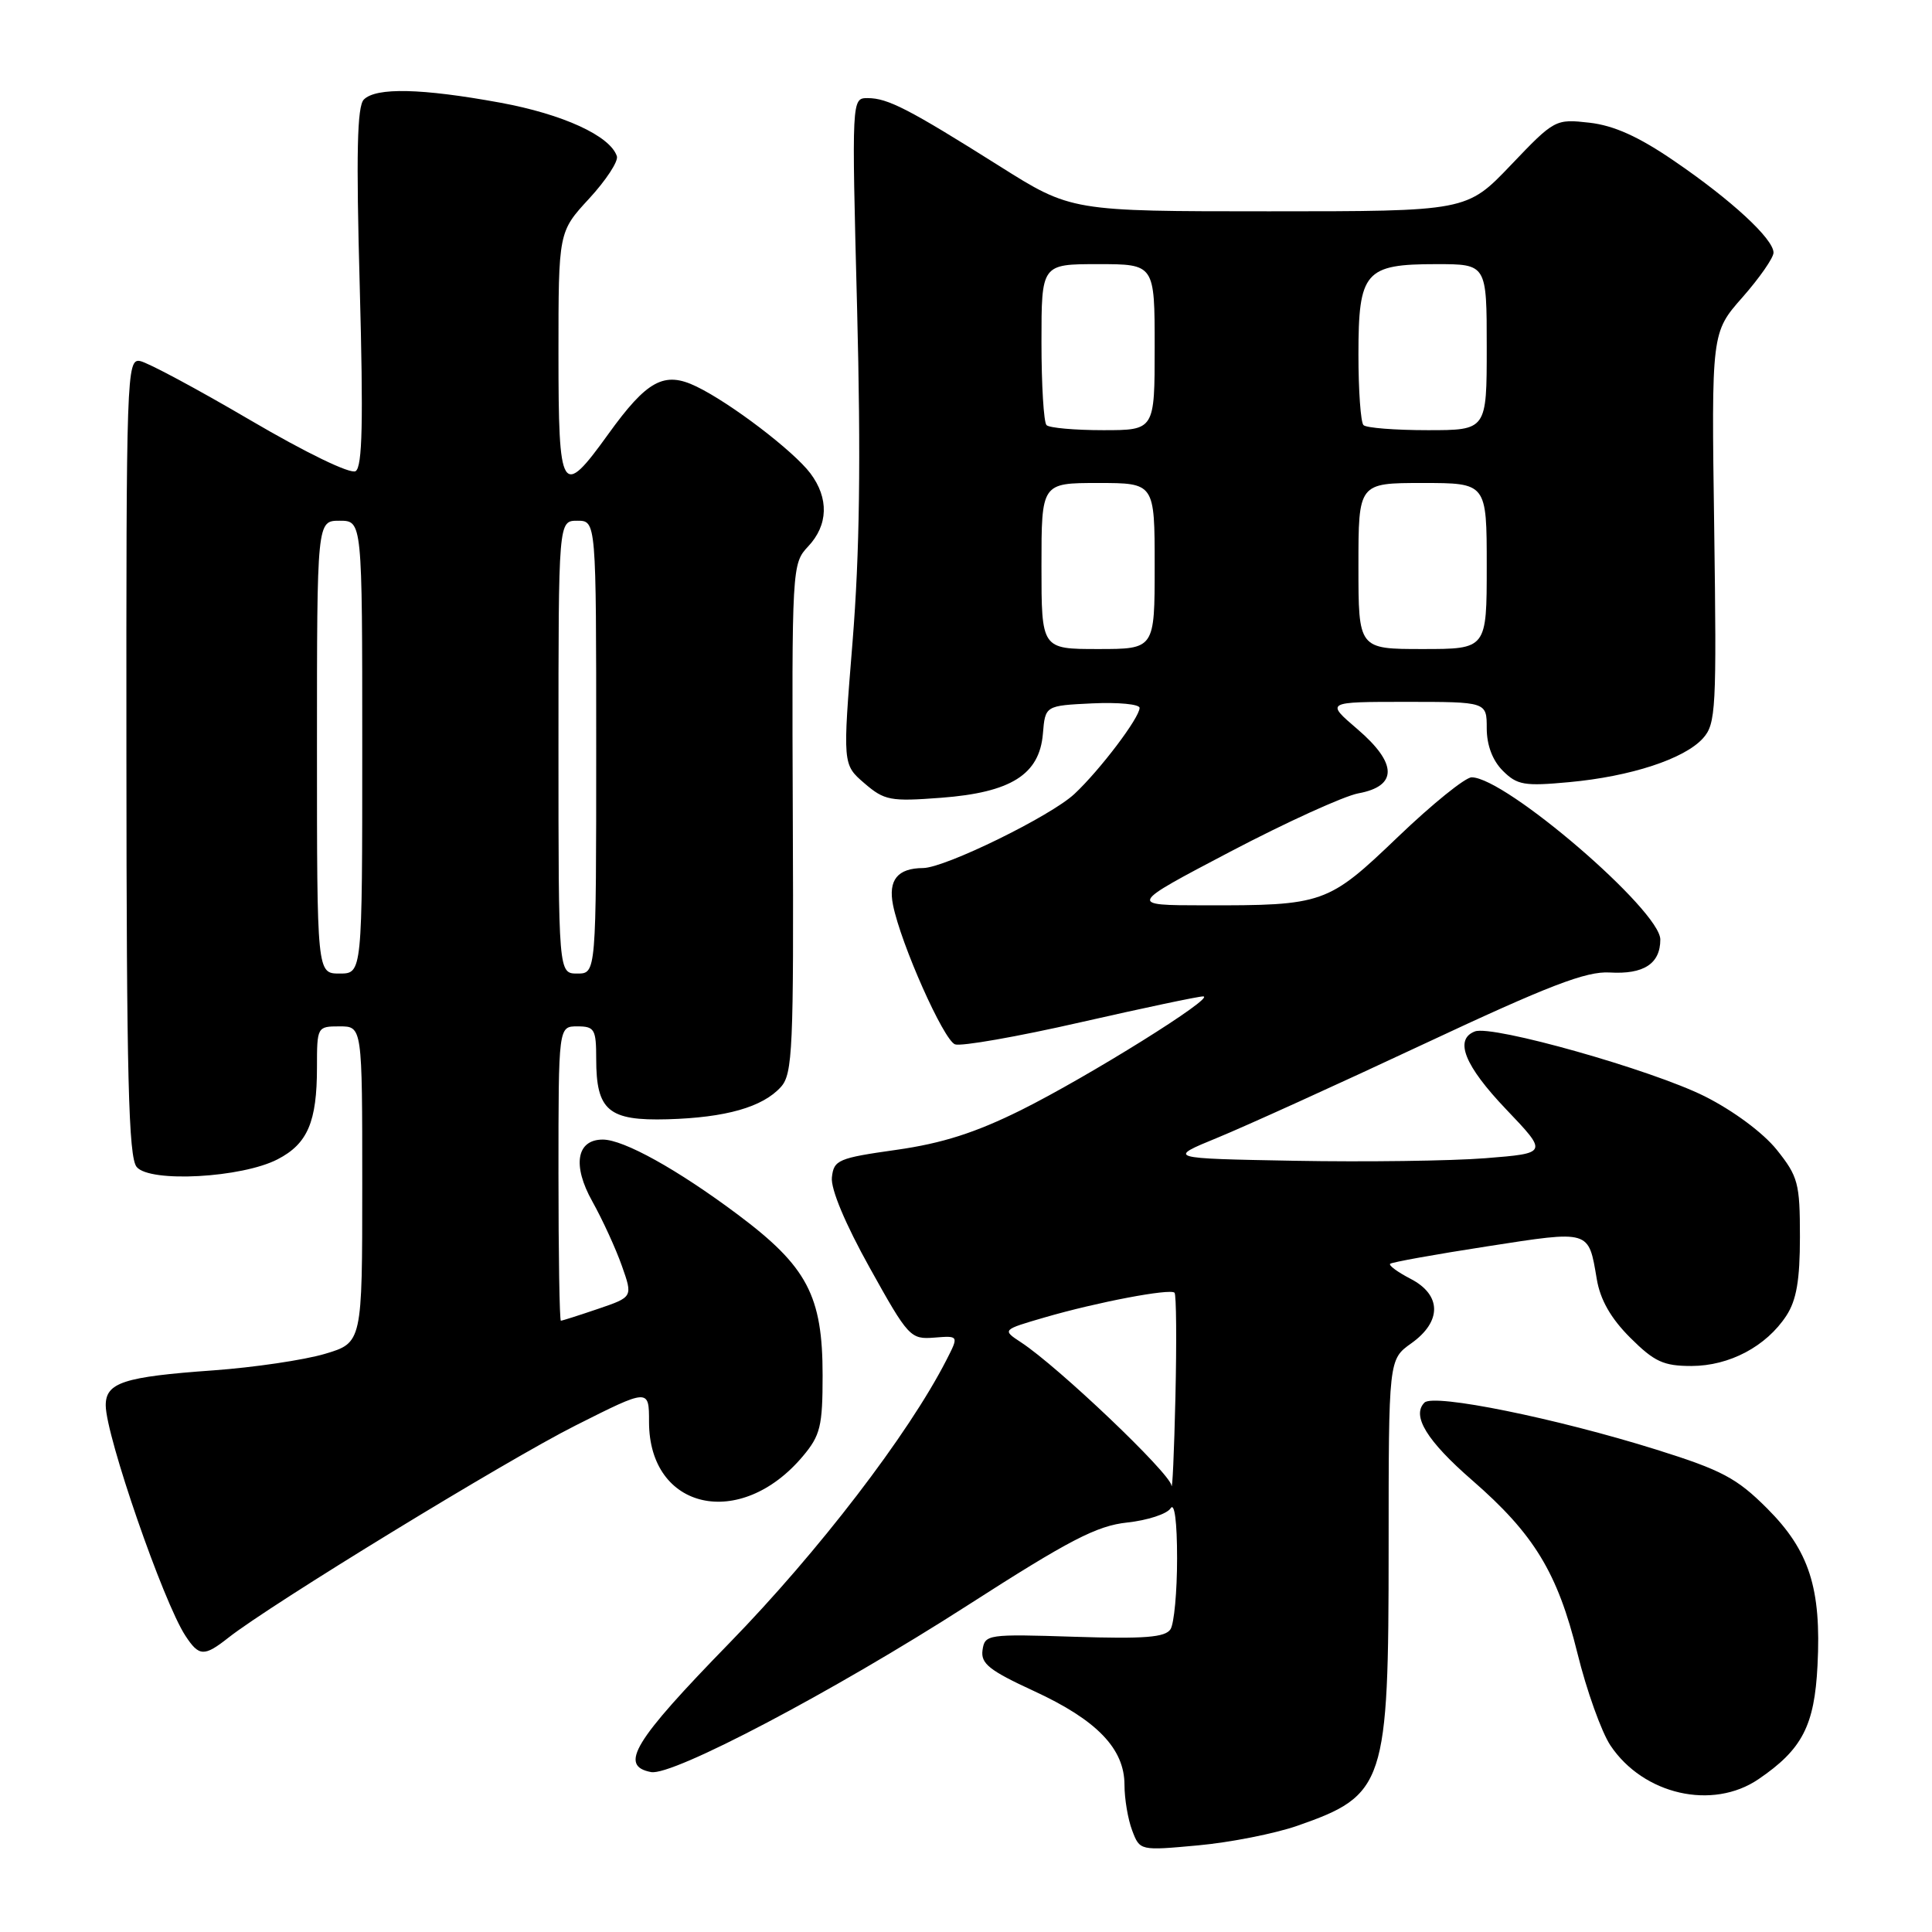 <?xml version="1.0" encoding="UTF-8" standalone="no"?>
<!DOCTYPE svg PUBLIC "-//W3C//DTD SVG 1.1//EN" "http://www.w3.org/Graphics/SVG/1.1/DTD/svg11.dtd" >
<svg xmlns="http://www.w3.org/2000/svg" xmlns:xlink="http://www.w3.org/1999/xlink" version="1.1" viewBox="0 0 256 256">
 <g >
 <path fill="currentColor"
d=" M 171.89 241.93 C 183.54 237.87 184.00 236.48 184.00 205.10 C 184.00 180.14 184.00 180.14 187.00 178.00 C 191.07 175.11 191.03 171.58 186.91 169.45 C 185.21 168.57 183.99 167.68 184.20 167.46 C 184.42 167.25 190.19 166.21 197.05 165.15 C 210.78 163.02 210.47 162.93 211.58 169.48 C 212.04 172.23 213.44 174.68 216.01 177.25 C 219.21 180.44 220.42 181.00 224.13 181.00 C 229.16 180.99 234.03 178.41 236.70 174.34 C 238.04 172.29 238.50 169.63 238.50 163.89 C 238.50 156.78 238.26 155.89 235.42 152.34 C 233.61 150.09 229.67 147.17 225.89 145.27 C 218.88 141.76 197.73 135.78 195.43 136.67 C 192.66 137.73 194.06 141.21 199.56 146.98 C 205.12 152.81 205.12 152.81 196.81 153.47 C 192.24 153.83 180.88 153.98 171.57 153.81 C 154.63 153.50 154.63 153.50 161.33 150.75 C 165.01 149.24 177.33 143.65 188.70 138.32 C 205.24 130.57 210.17 128.68 213.29 128.86 C 217.80 129.13 220.00 127.70 220.00 124.49 C 220.00 120.64 199.48 103.00 195.00 103.00 C 194.16 103.00 189.78 106.54 185.27 110.86 C 175.94 119.80 175.41 119.99 159.50 119.96 C 149.50 119.95 149.50 119.95 163.00 112.86 C 170.43 108.96 178.07 105.48 180.00 105.12 C 185.21 104.16 185.17 101.16 179.87 96.62 C 175.64 93.00 175.64 93.00 186.32 93.00 C 197.00 93.00 197.00 93.00 197.00 96.50 C 197.00 98.74 197.77 100.77 199.13 102.13 C 201.03 104.03 201.99 104.19 207.91 103.64 C 216.08 102.89 223.19 100.56 225.65 97.83 C 227.37 95.92 227.47 93.97 227.14 69.92 C 226.77 44.06 226.77 44.06 230.89 39.39 C 233.15 36.82 235.00 34.16 235.00 33.48 C 235.00 31.66 229.43 26.51 221.84 21.33 C 217.13 18.10 213.85 16.63 210.62 16.26 C 206.10 15.75 205.98 15.81 200.20 21.87 C 194.35 28.00 194.35 28.00 168.15 28.00 C 141.94 28.00 141.94 28.00 132.41 21.99 C 120.42 14.44 117.63 13.00 114.97 13.00 C 112.85 13.00 112.85 13.00 113.57 40.87 C 114.08 60.87 113.91 73.33 112.97 85.02 C 111.65 101.30 111.65 101.30 114.53 103.78 C 117.19 106.07 117.97 106.22 124.69 105.71 C 133.97 105.01 137.74 102.63 138.19 97.22 C 138.50 93.50 138.50 93.50 144.75 93.20 C 148.19 93.04 151.00 93.31 151.00 93.80 C 151.00 95.10 145.75 102.04 142.37 105.20 C 139.23 108.14 125.24 114.99 122.32 115.02 C 118.93 115.04 117.67 116.60 118.33 119.92 C 119.37 125.09 125.02 137.79 126.54 138.38 C 127.32 138.68 134.81 137.37 143.17 135.46 C 151.53 133.56 158.85 132.01 159.43 132.03 C 161.18 132.07 144.15 142.69 135.28 147.10 C 129.25 150.09 124.85 151.50 118.78 152.36 C 111.06 153.45 110.48 153.70 110.23 156.01 C 110.06 157.54 112.01 162.19 115.25 168.00 C 120.36 177.19 120.64 177.49 123.80 177.24 C 127.06 176.98 127.06 176.98 125.39 180.24 C 120.36 190.07 108.45 205.60 96.67 217.69 C 83.95 230.74 81.98 233.99 86.27 234.81 C 89.11 235.36 110.46 224.11 128.11 212.78 C 141.71 204.04 145.33 202.17 149.37 201.74 C 152.05 201.45 154.63 200.61 155.11 199.86 C 155.63 199.03 155.97 201.64 155.97 206.50 C 155.97 210.90 155.58 215.12 155.10 215.88 C 154.41 216.96 151.67 217.18 142.36 216.88 C 130.86 216.51 130.49 216.56 130.19 218.65 C 129.94 220.43 131.08 221.34 137.00 224.07 C 145.34 227.91 149.00 231.71 149.00 236.51 C 149.00 238.36 149.46 241.08 150.02 242.55 C 151.04 245.23 151.04 245.23 158.77 244.52 C 163.02 244.13 168.93 242.96 171.89 241.93 Z  M 233.01 235.75 C 238.80 231.81 240.43 228.67 240.83 220.67 C 241.35 210.45 239.74 205.46 234.14 199.86 C 230.13 195.85 228.14 194.80 219.50 192.09 C 206.18 187.92 189.97 184.63 188.75 185.85 C 187.02 187.58 189.06 190.92 195.08 196.15 C 203.26 203.27 206.38 208.38 209.01 219.03 C 210.23 224.00 212.21 229.51 213.39 231.28 C 217.75 237.81 226.92 239.90 233.01 235.75 Z  M 30.28 216.99 C 35.91 212.56 67.11 193.49 76.25 188.89 C 86.00 183.98 86.00 183.98 86.00 188.41 C 86.00 200.10 98.10 202.80 106.38 192.96 C 108.70 190.20 109.00 188.99 109.00 182.24 C 109.00 171.69 106.97 167.83 97.75 160.93 C 89.77 154.96 82.64 151.00 79.87 151.00 C 76.39 151.00 75.81 154.42 78.49 159.20 C 79.84 161.62 81.60 165.46 82.40 167.73 C 83.86 171.86 83.86 171.86 79.25 173.43 C 76.72 174.29 74.50 175.00 74.32 175.00 C 74.14 175.00 74.00 166.22 74.00 155.50 C 74.00 136.00 74.00 136.00 76.50 136.00 C 78.78 136.00 79.00 136.38 79.00 140.31 C 79.00 147.16 80.62 148.53 88.46 148.31 C 96.17 148.09 101.06 146.70 103.47 144.03 C 105.03 142.31 105.18 138.99 105.05 108.42 C 104.92 75.14 104.94 74.69 107.08 72.41 C 109.75 69.58 109.85 66.01 107.38 62.72 C 105.14 59.75 96.81 53.40 92.27 51.21 C 88.01 49.15 85.74 50.38 80.58 57.55 C 74.41 66.12 74.00 65.46 74.00 46.86 C 74.00 30.72 74.00 30.72 78.07 26.31 C 80.30 23.89 81.96 21.36 81.74 20.70 C 80.85 18.00 74.60 15.13 66.26 13.60 C 55.86 11.70 49.84 11.56 48.21 13.19 C 47.32 14.08 47.18 20.34 47.67 38.04 C 48.15 55.85 48.02 61.87 47.12 62.43 C 46.43 62.85 40.56 60.01 33.16 55.67 C 26.14 51.55 19.57 48.03 18.56 47.84 C 16.79 47.51 16.72 49.59 16.75 100.26 C 16.77 142.74 17.03 153.33 18.11 154.63 C 19.86 156.74 32.05 156.07 36.79 153.61 C 40.76 151.56 42.00 148.65 42.00 141.43 C 42.00 136.06 42.03 136.00 45.00 136.00 C 48.00 136.00 48.00 136.00 48.00 156.96 C 48.00 177.92 48.00 177.92 43.03 179.40 C 40.29 180.21 33.66 181.19 28.28 181.58 C 16.36 182.43 14.00 183.20 14.01 186.23 C 14.04 190.30 21.63 212.27 24.57 216.75 C 26.38 219.51 27.05 219.54 30.28 216.99 Z  M 155.22 196.83 C 155.00 195.17 140.22 181.10 135.31 177.88 C 132.77 176.21 132.77 176.21 138.44 174.56 C 145.38 172.54 155.04 170.71 155.63 171.29 C 155.87 171.53 155.92 177.75 155.75 185.11 C 155.58 192.48 155.34 197.75 155.22 196.83 Z  M 138.00 75.00 C 138.00 64.00 138.00 64.00 145.50 64.00 C 153.00 64.00 153.00 64.00 153.00 75.00 C 153.00 86.00 153.00 86.00 145.50 86.00 C 138.00 86.00 138.00 86.00 138.00 75.00 Z  M 180.00 75.00 C 180.00 64.00 180.00 64.00 188.50 64.00 C 197.00 64.00 197.00 64.00 197.00 75.00 C 197.00 86.00 197.00 86.00 188.50 86.00 C 180.00 86.00 180.00 86.00 180.00 75.00 Z  M 138.67 56.33 C 138.30 55.97 138.00 51.02 138.00 45.33 C 138.00 35.00 138.00 35.00 145.50 35.00 C 153.00 35.00 153.00 35.00 153.00 46.00 C 153.00 57.00 153.00 57.00 146.17 57.00 C 142.41 57.00 139.03 56.70 138.67 56.33 Z  M 180.67 56.33 C 180.30 55.97 180.00 51.76 180.00 46.99 C 180.00 35.99 180.85 35.00 190.33 35.00 C 197.00 35.00 197.00 35.00 197.00 46.00 C 197.00 57.00 197.00 57.00 189.17 57.00 C 184.86 57.00 181.03 56.70 180.67 56.33 Z  M 42.00 99.00 C 42.00 69.00 42.00 69.00 45.00 69.00 C 48.00 69.00 48.00 69.00 48.00 99.00 C 48.00 129.00 48.00 129.00 45.00 129.00 C 42.00 129.00 42.00 129.00 42.00 99.00 Z  M 74.00 99.00 C 74.00 69.00 74.00 69.00 76.50 69.00 C 79.00 69.00 79.00 69.00 79.00 99.00 C 79.00 129.00 79.00 129.00 76.50 129.00 C 74.00 129.00 74.00 129.00 74.00 99.00 Z "/>
</g>
</svg>